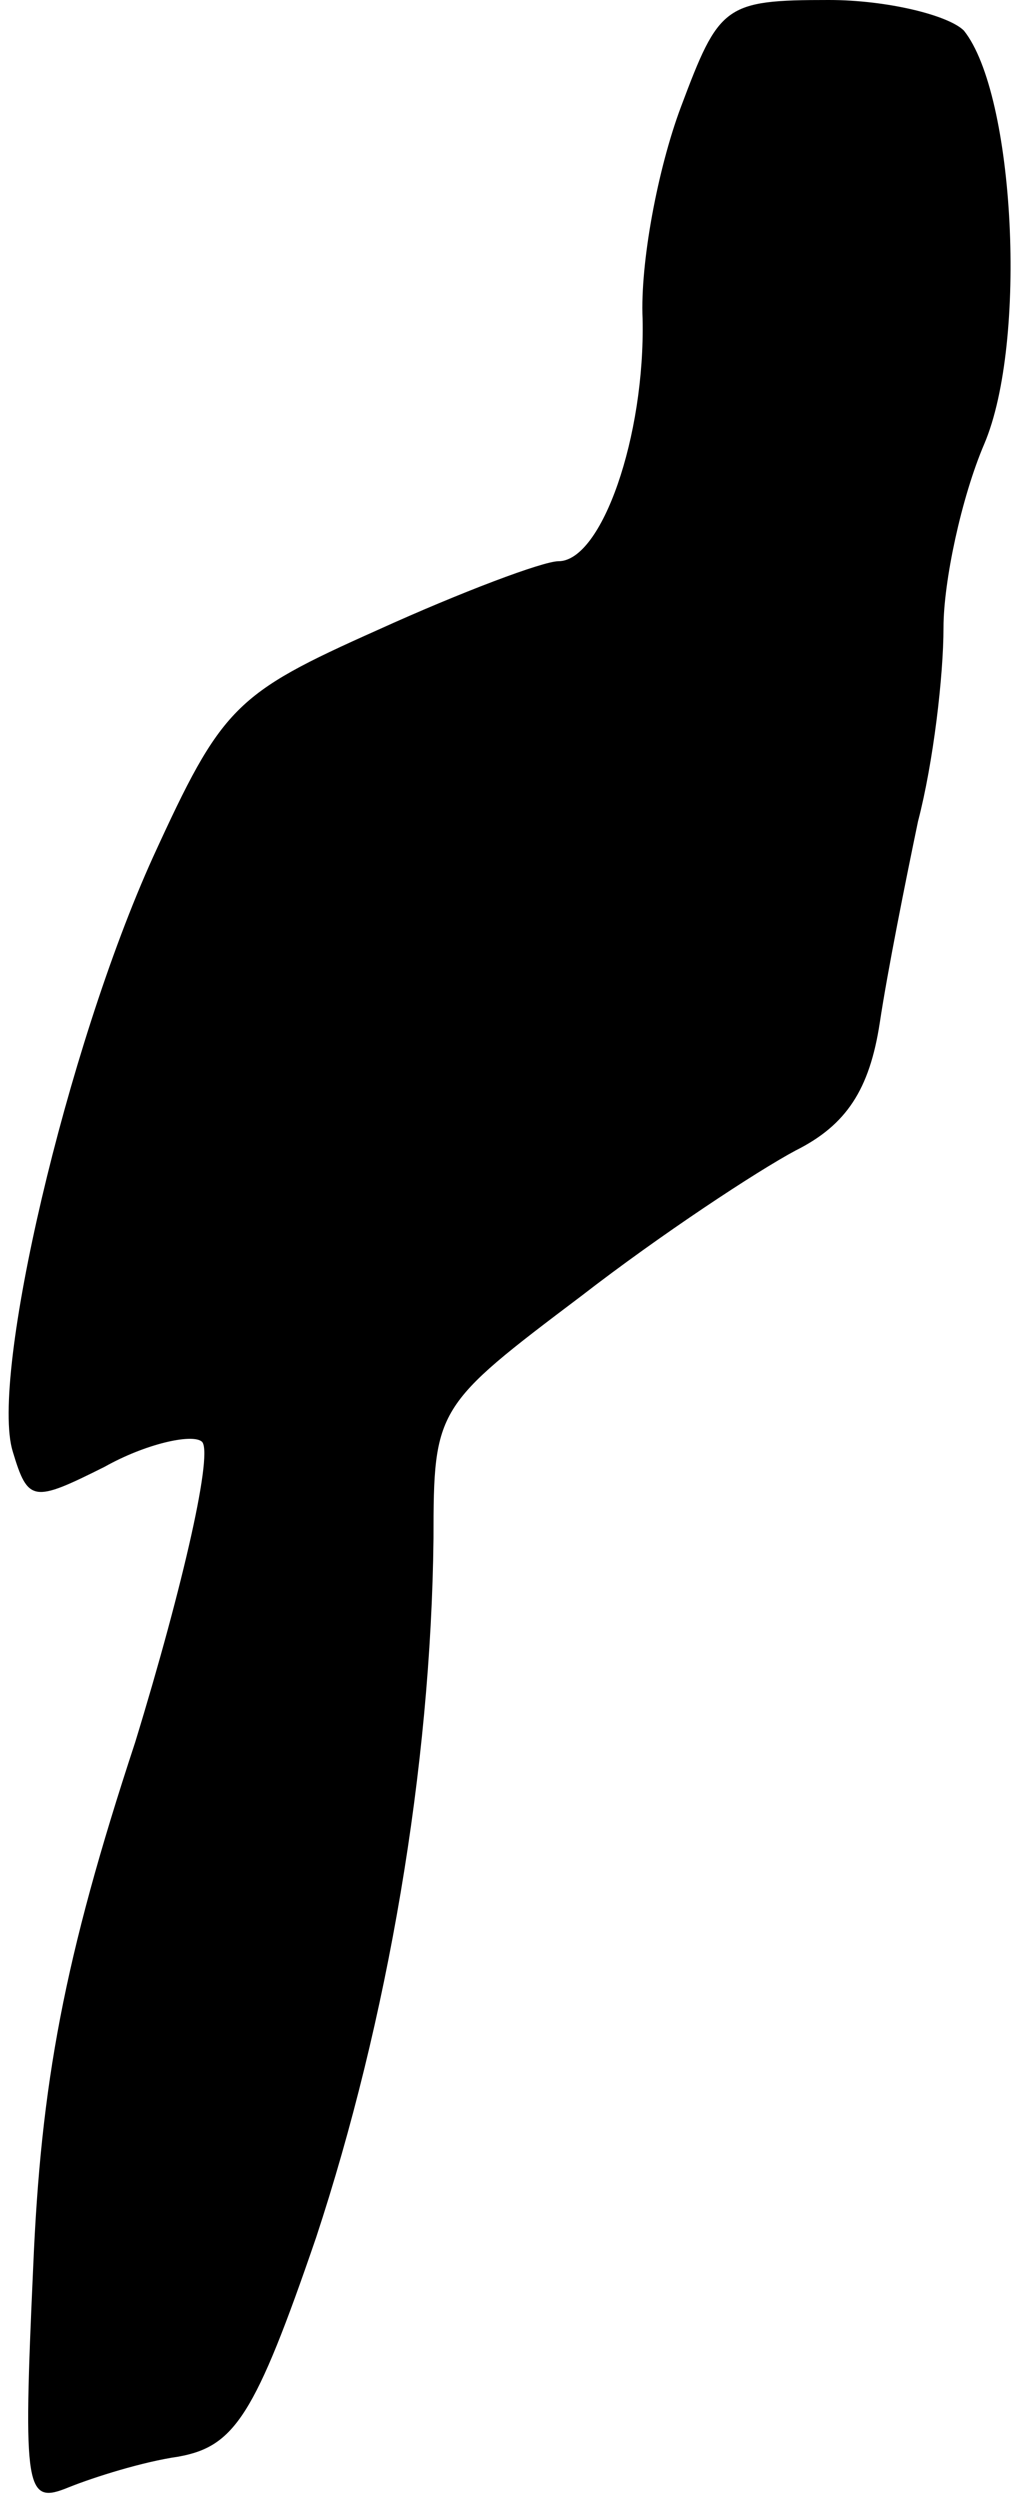 <?xml version="1.0" standalone="no"?>
<!DOCTYPE svg PUBLIC "-//W3C//DTD SVG 20010904//EN"
 "http://www.w3.org/TR/2001/REC-SVG-20010904/DTD/svg10.dtd">
<svg version="1.0" xmlns="http://www.w3.org/2000/svg"
 width="40pt" height="98pt" viewBox="0 0 40 98"
 preserveAspectRatio="xMidYMid meet">
<g transform="translate(0,98) scale(0.1,-0.1)"
fill="#000000" stroke="none">
<path fill="#000000" stroke="none" d="M267 938 c-9 -24 -16 -61 -15 -83 1
-46 -16 -95 -33 -95 -6 0 -38 -12 -71 -27 -56 -25 -61 -30 -88 -89 -34 -75
-64 -204 -55 -233 6 -20 8 -20 36 -6 16 9 34 13 38 10 5 -3 -7 -56 -26 -118
-28 -85 -37 -134 -40 -206 -4 -88 -3 -93 14 -86 10 4 29 10 43 12 22 4 30 16
54 86 28 85 45 184 46 274 0 51 1 52 58 95 31 24 69 49 84 57 20 10 29 24 33
50 3 20 10 55 15 79 6 23 10 57 10 76 0 18 7 51 16 72 17 40 12 137 -8 162 -6
6 -30 12 -53 12 -41 0 -43 -2 -58 -42z"/>
</g>
</svg>
